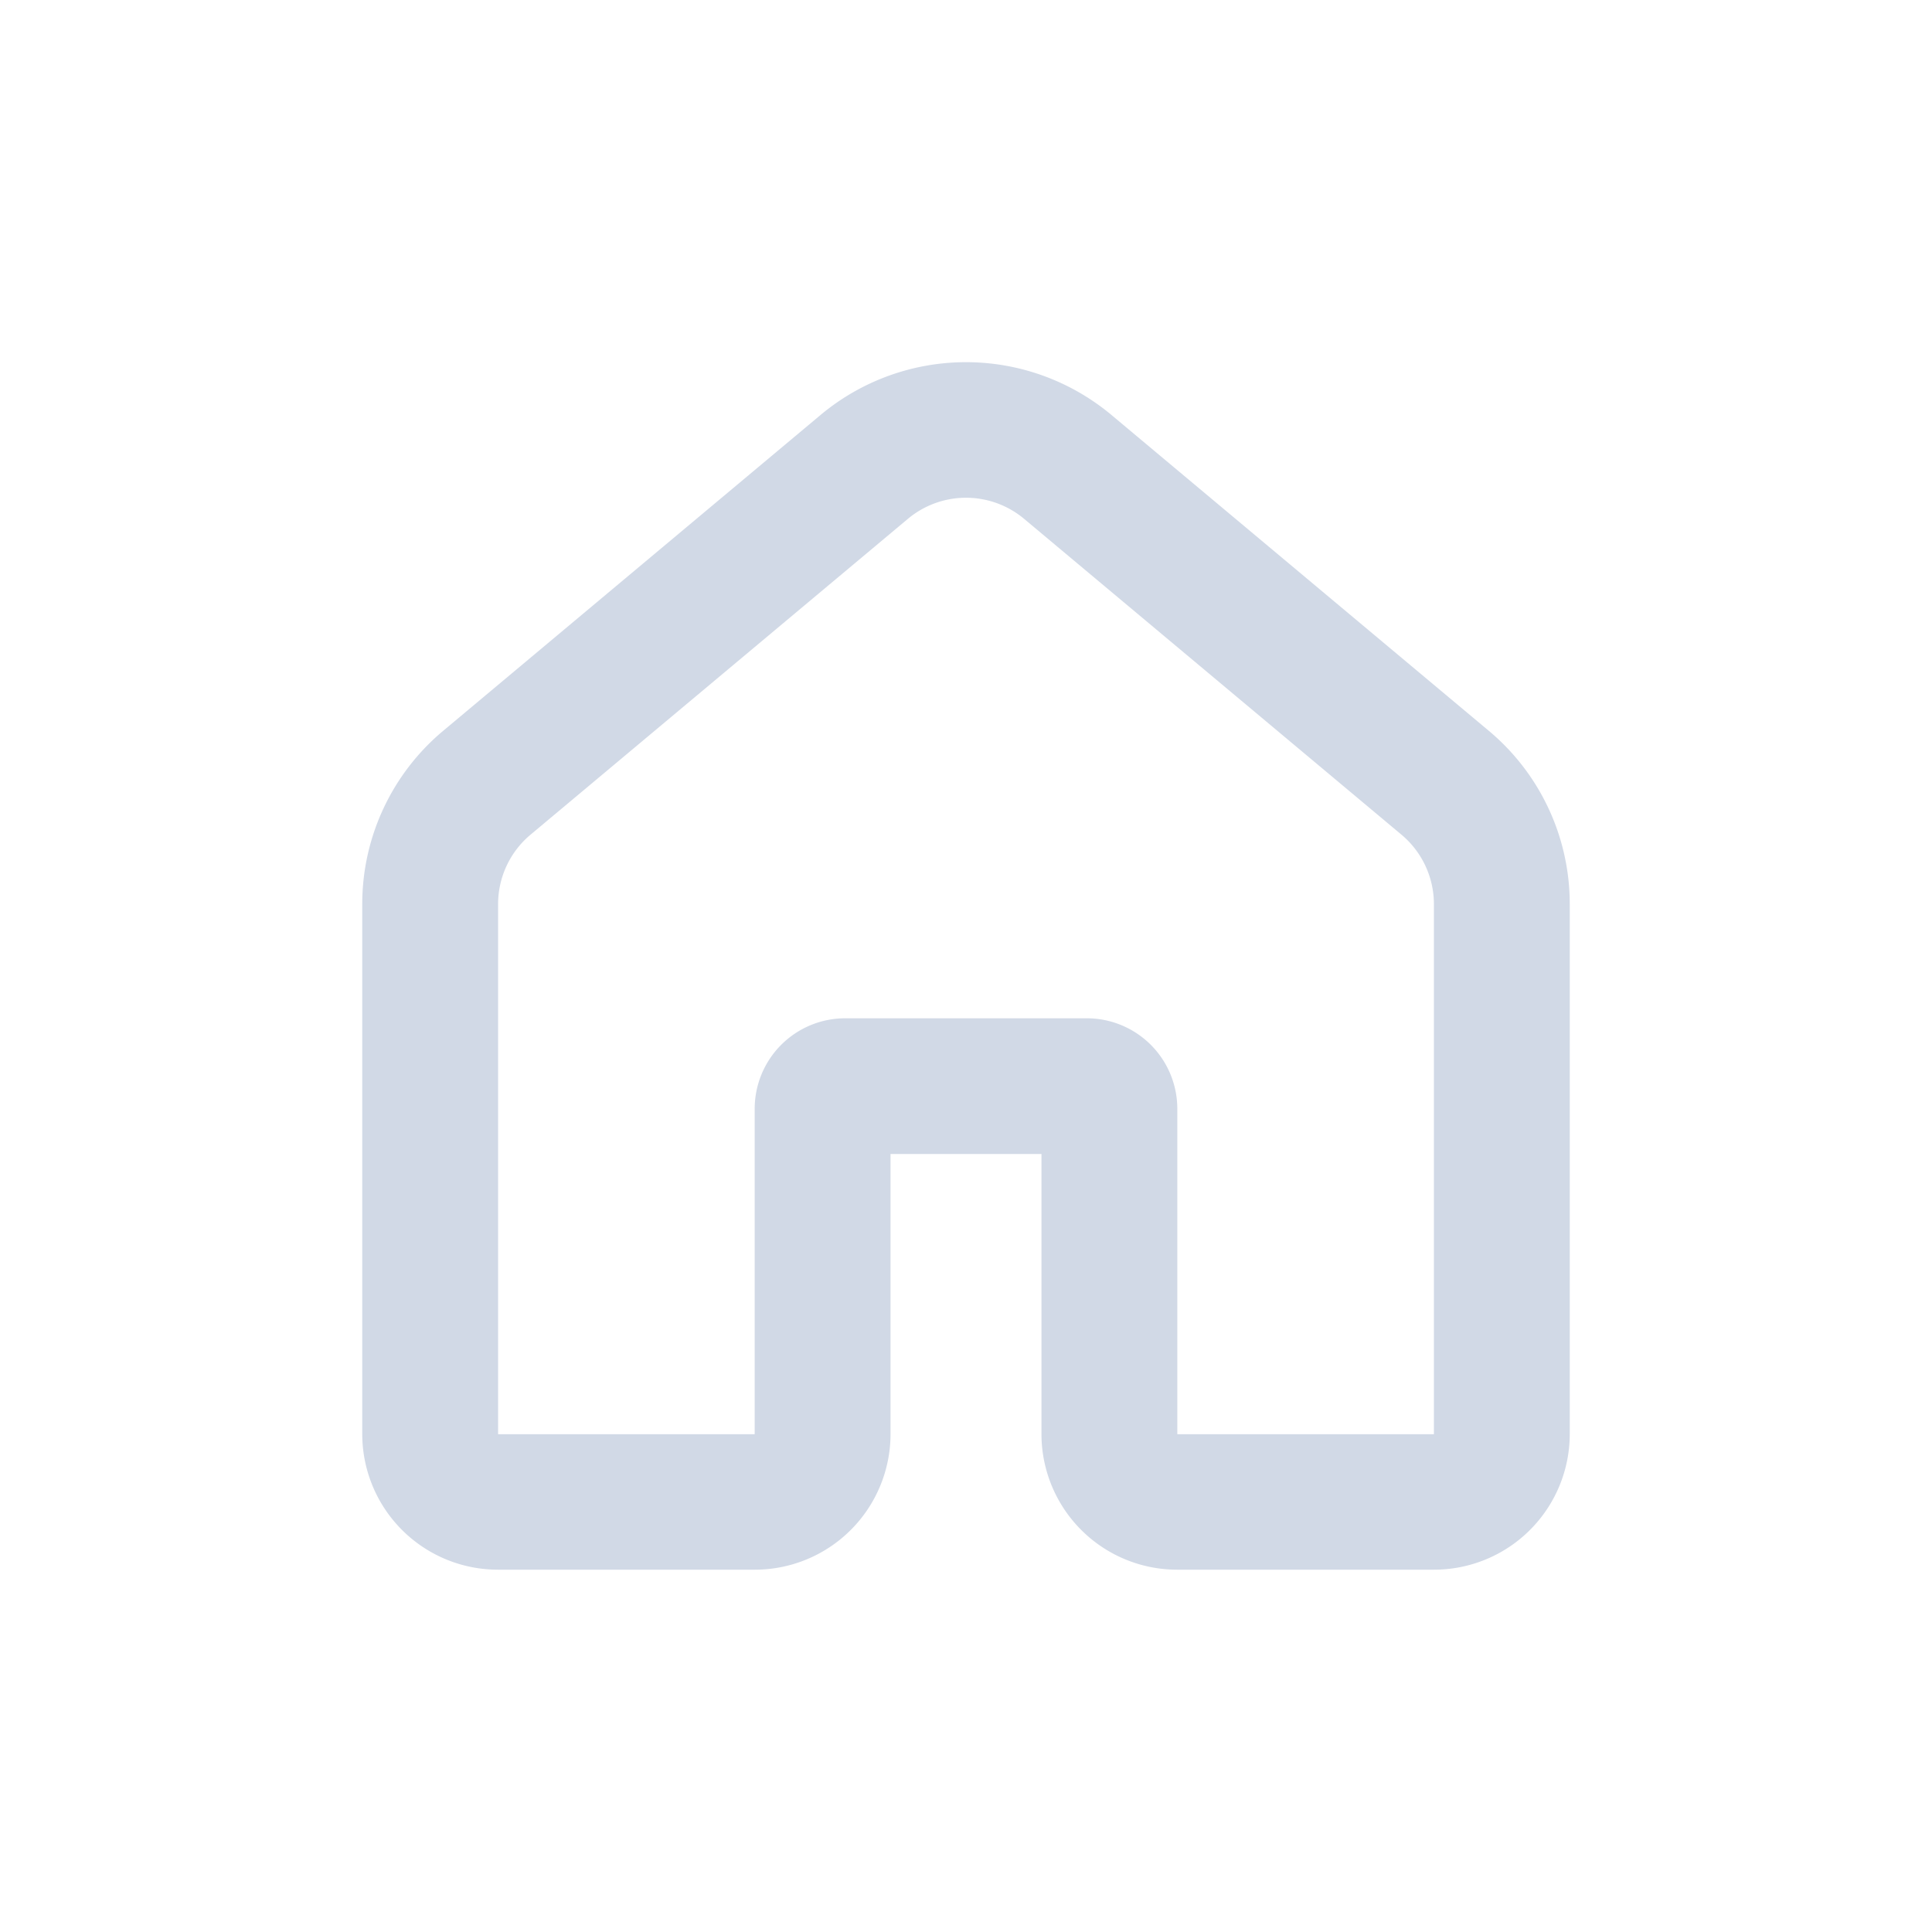 <svg id="구성_요소_17_1" data-name="구성 요소 17 – 1" xmlns="http://www.w3.org/2000/svg" width="32" height="32" viewBox="0 0 32 32">
  <path id="home_4_" data-name="home (4)" d="M114.786,118.136a1.5,1.5,0,0,0-.536,1.147v8.782h4.25v-5.389a1.5,1.5,0,0,1,1.5-1.5h4a1.5,1.5,0,0,1,1.5,1.5v5.389h4.25v-8.782a1.5,1.5,0,0,0-.536-1.147l-6.25-5.231a1.5,1.5,0,0,0-1.928,0Zm8.464,5.288h-2.5v4.64a2.248,2.248,0,0,1-2.25,2.245h-4.25a2.248,2.248,0,0,1-2.25-2.245v-8.782a3.739,3.739,0,0,1,1.34-2.867l6.25-5.231a3.756,3.756,0,0,1,4.82,0l6.25,5.231a3.739,3.739,0,0,1,1.34,2.867v8.782a2.248,2.248,0,0,1-2.25,2.245H125.5a2.248,2.248,0,0,1-2.25-2.245Z" transform="translate(-106 -104.31)" fill="#d1d9e6"/>
  <rect id="사각형_67" data-name="사각형 67" width="32" height="32" fill="none"/>
</svg>

